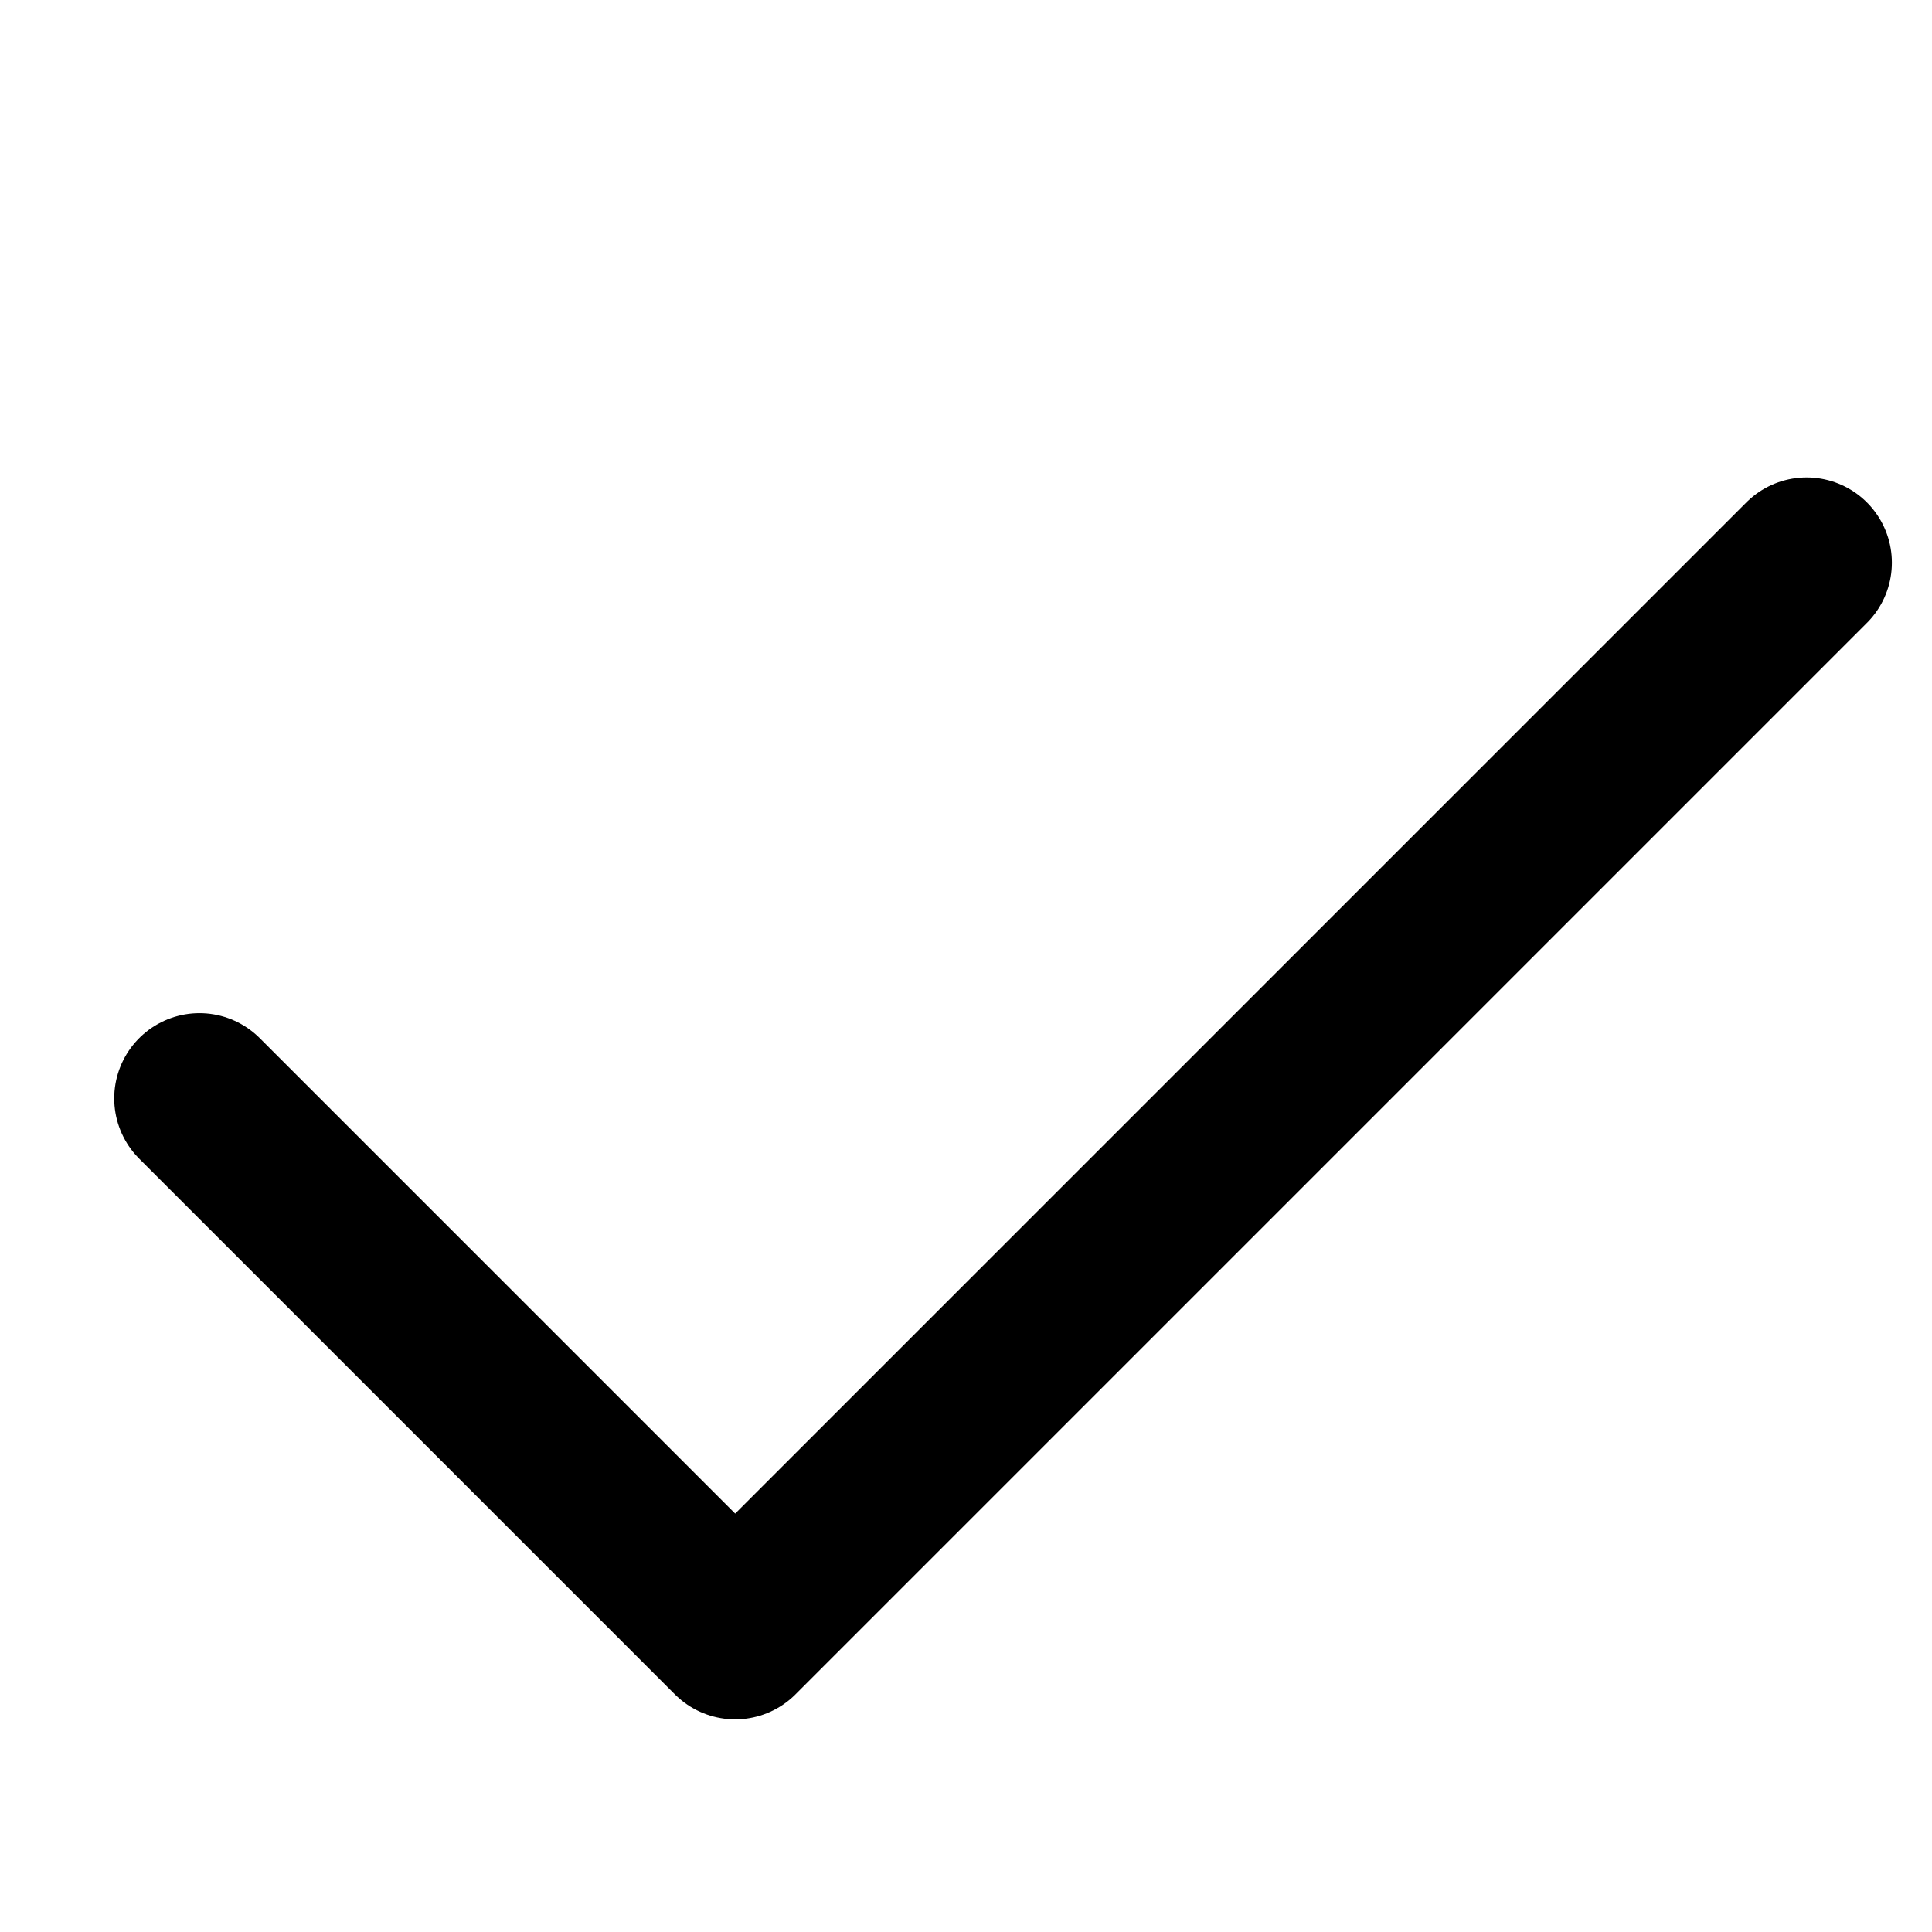 <svg width="17" height="17" viewBox="0 0 17 17" fill="none" xmlns="http://www.w3.org/2000/svg">
<path d="M1.755 9.665L6.469 14.379L15.897 4.951" stroke="currentColor" stroke-width="1.5" stroke-linecap="round" stroke-linejoin="round"/>
</svg>
